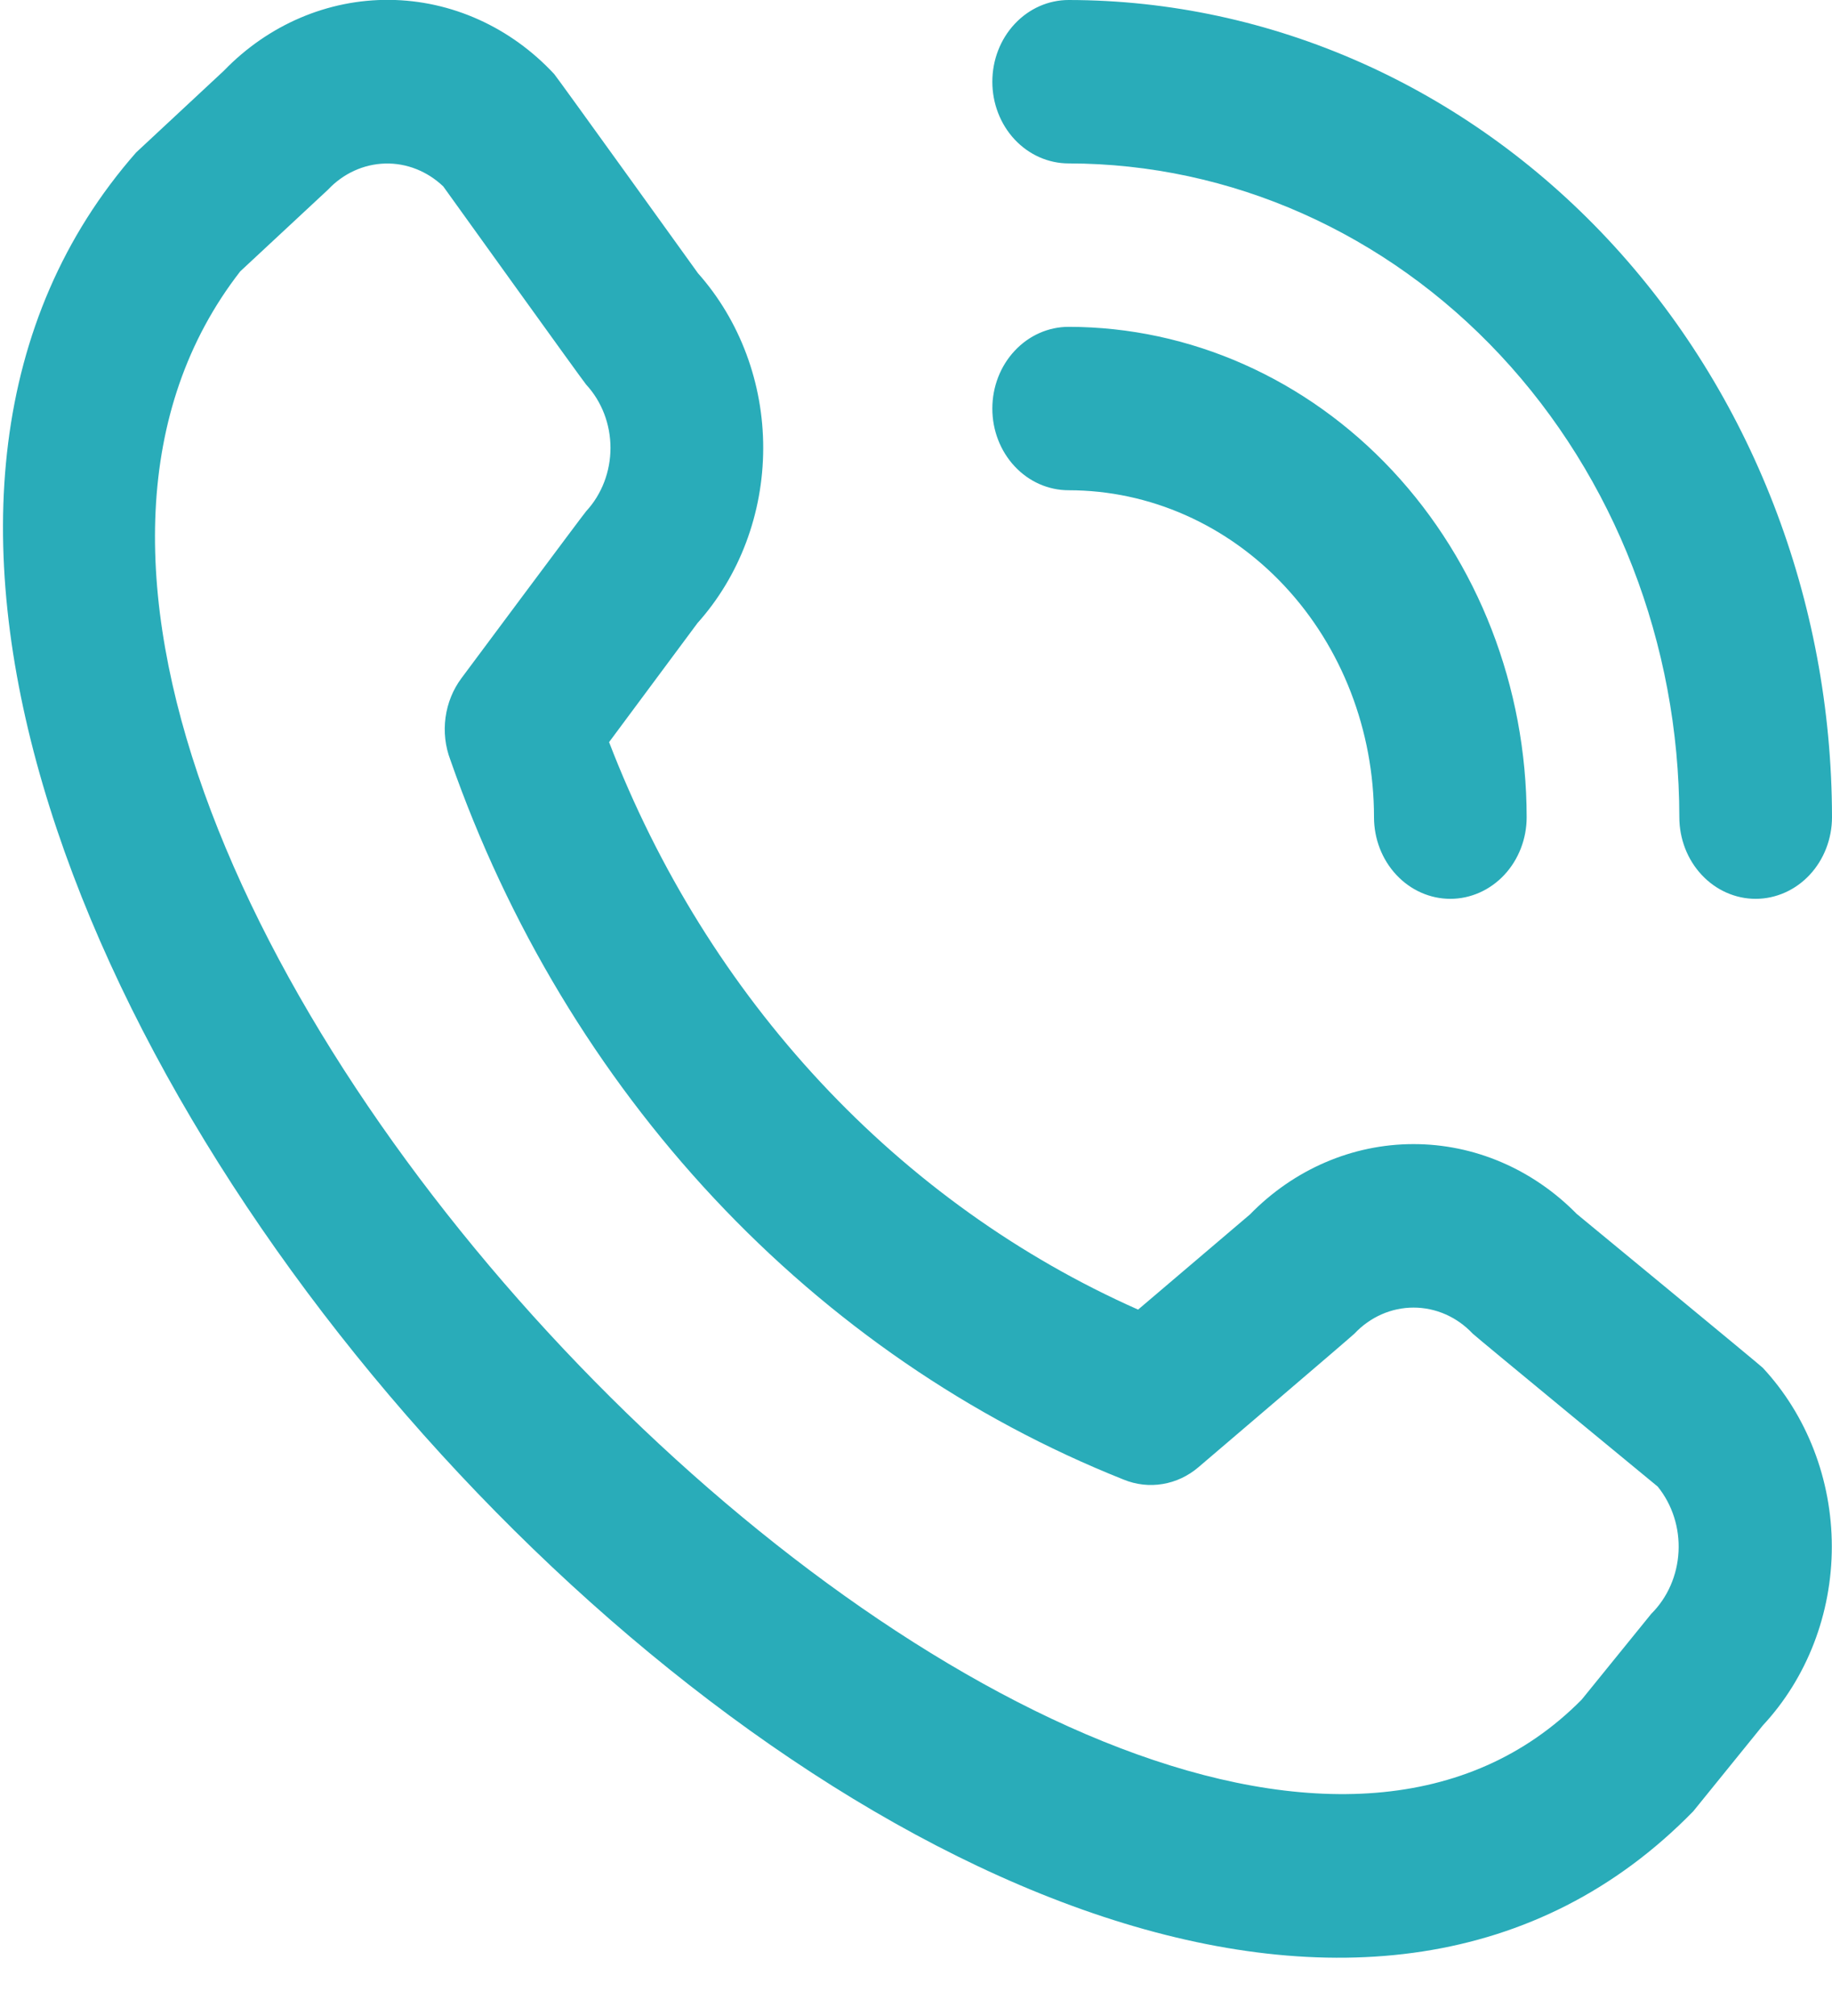 <svg width="30" height="33" viewBox="0 0 30 33" fill="#29acb9" xmlns="http://www.w3.org/2000/svg">
<g clip-path="url(#clip0_203_395)">
<path d="M16.25 1.338C16.25 0.983 16.381 0.643 16.616 0.392C16.85 0.141 17.168 0 17.5 0C20.814 0.004 23.991 1.415 26.335 3.922C28.678 6.43 29.996 9.829 30 13.376C30 13.73 29.868 14.07 29.634 14.321C29.399 14.572 29.081 14.713 28.75 14.713C28.418 14.713 28.1 14.572 27.866 14.321C27.631 14.07 27.5 13.73 27.5 13.376C27.497 10.539 26.442 7.819 24.568 5.813C22.693 3.807 20.151 2.678 17.5 2.675C17.168 2.675 16.85 2.534 16.616 2.284C16.381 2.033 16.25 1.692 16.25 1.338ZM17.5 8.025C18.826 8.025 20.098 8.589 21.035 9.592C21.973 10.596 22.5 11.957 22.5 13.376C22.5 13.73 22.631 14.07 22.866 14.321C23.1 14.572 23.418 14.713 23.75 14.713C24.081 14.713 24.399 14.572 24.634 14.321C24.868 14.07 25 13.73 25 13.376C24.998 11.248 24.207 9.208 22.801 7.703C21.395 6.199 19.488 5.352 17.5 5.35C17.168 5.35 16.85 5.491 16.616 5.742C16.381 5.993 16.25 6.333 16.25 6.688C16.25 7.043 16.381 7.383 16.616 7.634C16.85 7.885 17.168 8.025 17.5 8.025ZM28.866 22.389C29.59 23.167 29.997 24.22 29.997 25.317C29.997 26.415 29.59 27.468 28.866 28.245L27.729 29.648C17.491 40.136 -7.421 13.485 2.229 2.496L3.666 1.158C4.393 0.405 5.369 -0.012 6.381 -0.002C7.393 0.008 8.361 0.444 9.075 1.212C9.114 1.253 11.43 4.473 11.43 4.473C12.117 5.246 12.5 6.272 12.498 7.338C12.496 8.405 12.111 9.43 11.421 10.2L9.974 12.148C10.775 14.23 11.952 16.123 13.439 17.717C14.926 19.311 16.693 20.576 18.637 21.437L20.469 19.879C21.189 19.141 22.146 18.729 23.143 18.728C24.139 18.726 25.098 19.136 25.82 19.871C25.82 19.871 28.827 22.348 28.866 22.389ZM27.146 24.334C27.146 24.334 24.155 21.872 24.116 21.83C23.859 21.557 23.511 21.404 23.148 21.404C22.785 21.404 22.437 21.557 22.18 21.83C22.146 21.868 19.625 24.017 19.625 24.017C19.455 24.162 19.253 24.257 19.038 24.292C18.824 24.328 18.604 24.303 18.401 24.22C15.882 23.217 13.593 21.645 11.691 19.613C9.789 17.58 8.317 15.134 7.375 12.439C7.291 12.219 7.264 11.979 7.296 11.744C7.328 11.509 7.418 11.287 7.556 11.102C7.556 11.102 9.565 8.403 9.599 8.368C9.854 8.092 9.997 7.72 9.997 7.332C9.997 6.944 9.854 6.572 9.599 6.296C9.56 6.256 7.259 3.052 7.259 3.052C6.997 2.802 6.656 2.667 6.305 2.677C5.954 2.687 5.62 2.84 5.371 3.105L3.934 4.442C-3.119 13.516 18.47 35.335 25.901 27.821L27.04 26.417C27.307 26.152 27.467 25.787 27.487 25.398C27.507 25.01 27.384 24.628 27.146 24.334Z" fill="#29acb9"/>
</g>
<defs>
<clipPath id="clip0_203_395">
<rect width="30" height="32.101" fill="#29acb9"/>
</clipPath>
</defs>
</svg>
